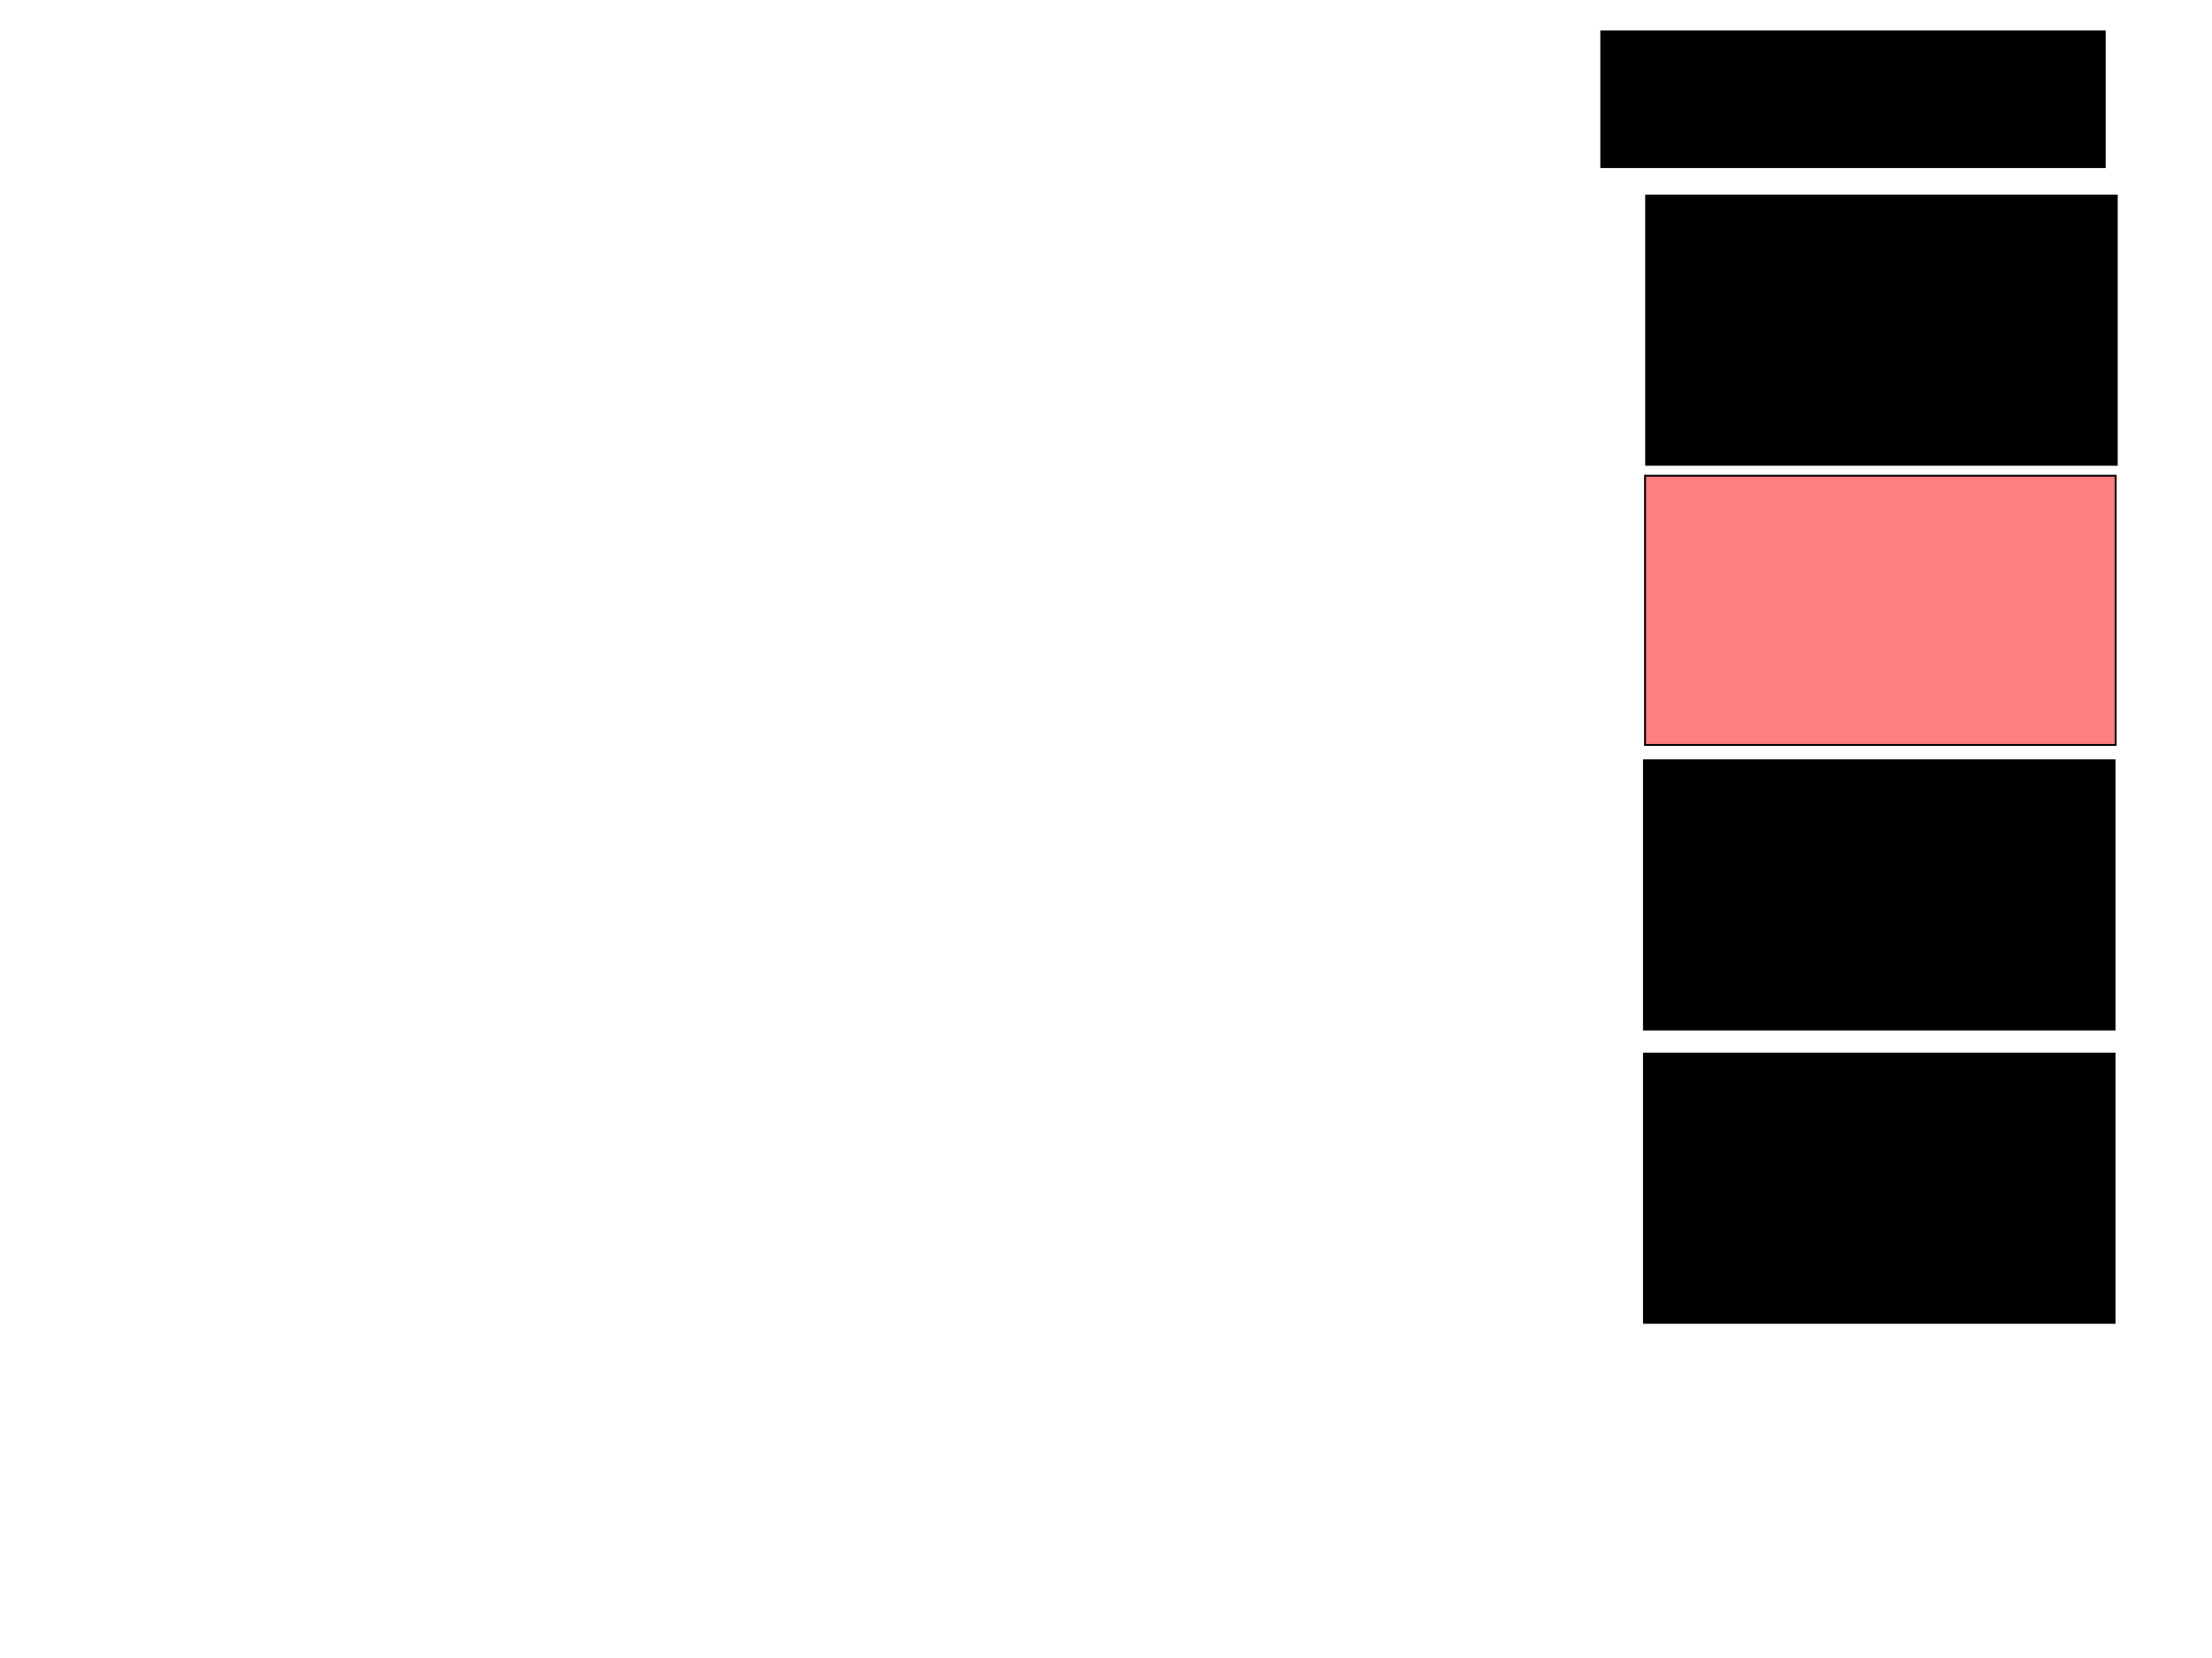 <svg xmlns="http://www.w3.org/2000/svg" width="1175" height="881">
 <!-- Created with Image Occlusion Enhanced -->
 <g>
  <title>Labels</title>
 </g>
 <g>
  <title>Masks</title>
  <rect id="312df7726a2448708bf9946ab8328fa2-ao-1" height="143.023" width="250" y="252.721" x="873.837" stroke="#000000" fill="#FF7E7E" class="qshape"/>
  <rect id="312df7726a2448708bf9946ab8328fa2-ao-2" height="143.023" width="250" y="403.884" x="873.256" stroke="#000000" fill="#0"/>
  <rect id="312df7726a2448708bf9946ab8328fa2-ao-3" height="143.023" width="250" y="559.698" x="873.256" stroke="#000000" fill="#0"/>
  <rect id="312df7726a2448708bf9946ab8328fa2-ao-4" height="143.023" width="250" y="103.884" x="874.419" stroke="#000000" fill="#0"/>
  <rect id="312df7726a2448708bf9946ab8328fa2-ao-5" height="72.093" width="267.442" y="16.674" x="850.581" stroke-linecap="null" stroke-linejoin="null" stroke-dasharray="null" stroke="#000000" fill="#0"/>
 </g>
</svg>